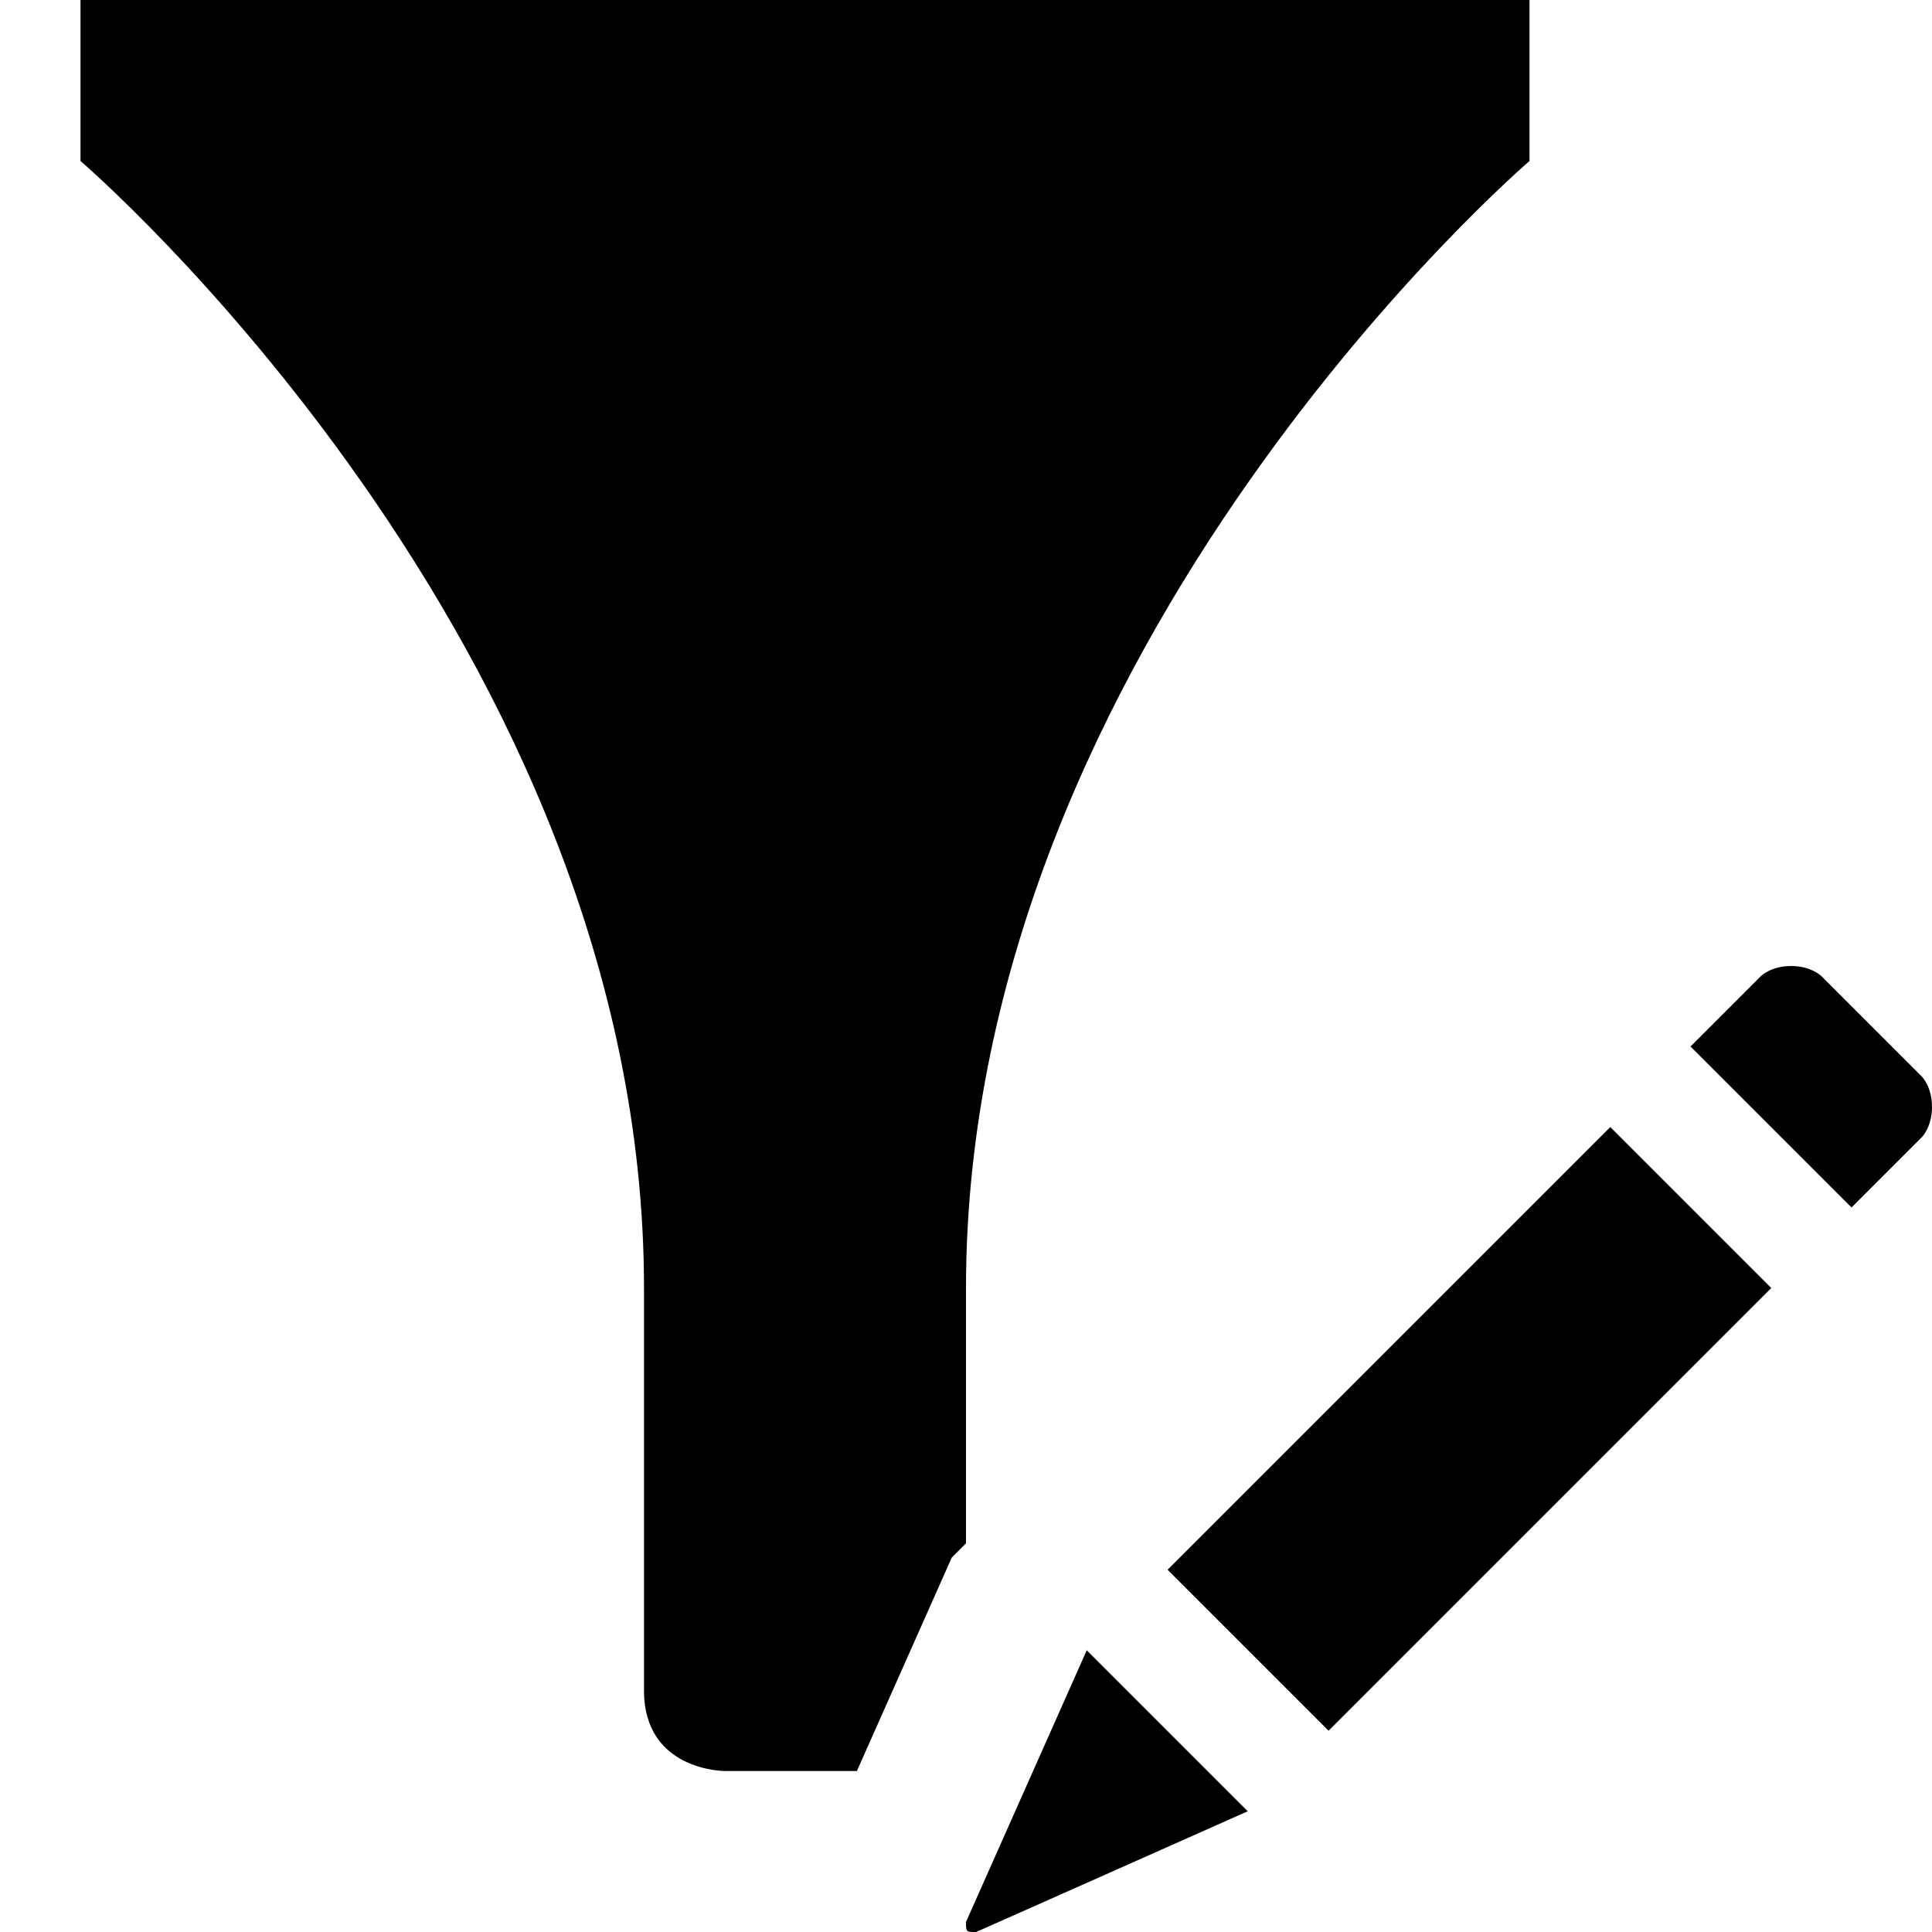 <?xml version="1.0" encoding="utf-8"?>
<!-- Generator: Adobe Illustrator 16.0.0, SVG Export Plug-In . SVG Version: 6.00 Build 0)  -->
<!DOCTYPE svg PUBLIC "-//W3C//DTD SVG 1.1//EN" "http://www.w3.org/Graphics/SVG/1.1/DTD/svg11.dtd">
<svg version="1.1" id="Layer_1" xmlns="http://www.w3.org/2000/svg" xmlns:xlink="http://www.w3.org/1999/xlink" x="0px" y="0px"
	 width="1152px" height="1152px" viewBox="0 0 1152 1152" enable-background="new 0 0 1152 1152" xml:space="preserve">
<path d="M48,0v96c0,0,336,288,336,672c0,0,0,192,0,240s48,48,48,48h79.13l-0.122-0.143l56.505-127.136l8.486-8.486
	C576,850.012,576,768,576,768c0-384,336-672,336-672V0H48z"/>
<path d="M1146,642l-60-60c0,0-6-6-18-6s-18,6-18,6l-42,42l96,96l42-42c0,0,6-6,6-18S1146,642,1146,642z"/>
<rect x="689.324" y="784.118" transform="matrix(-0.707 0.707 -0.707 -0.707 2097.88 835.029)" width="373.352" height="135.764"/>
<path d="M744,1080l-96-96l-72,162c0,6,0,6,6,6C582.25,1152,744,1080,744,1080z"/>
</svg>
